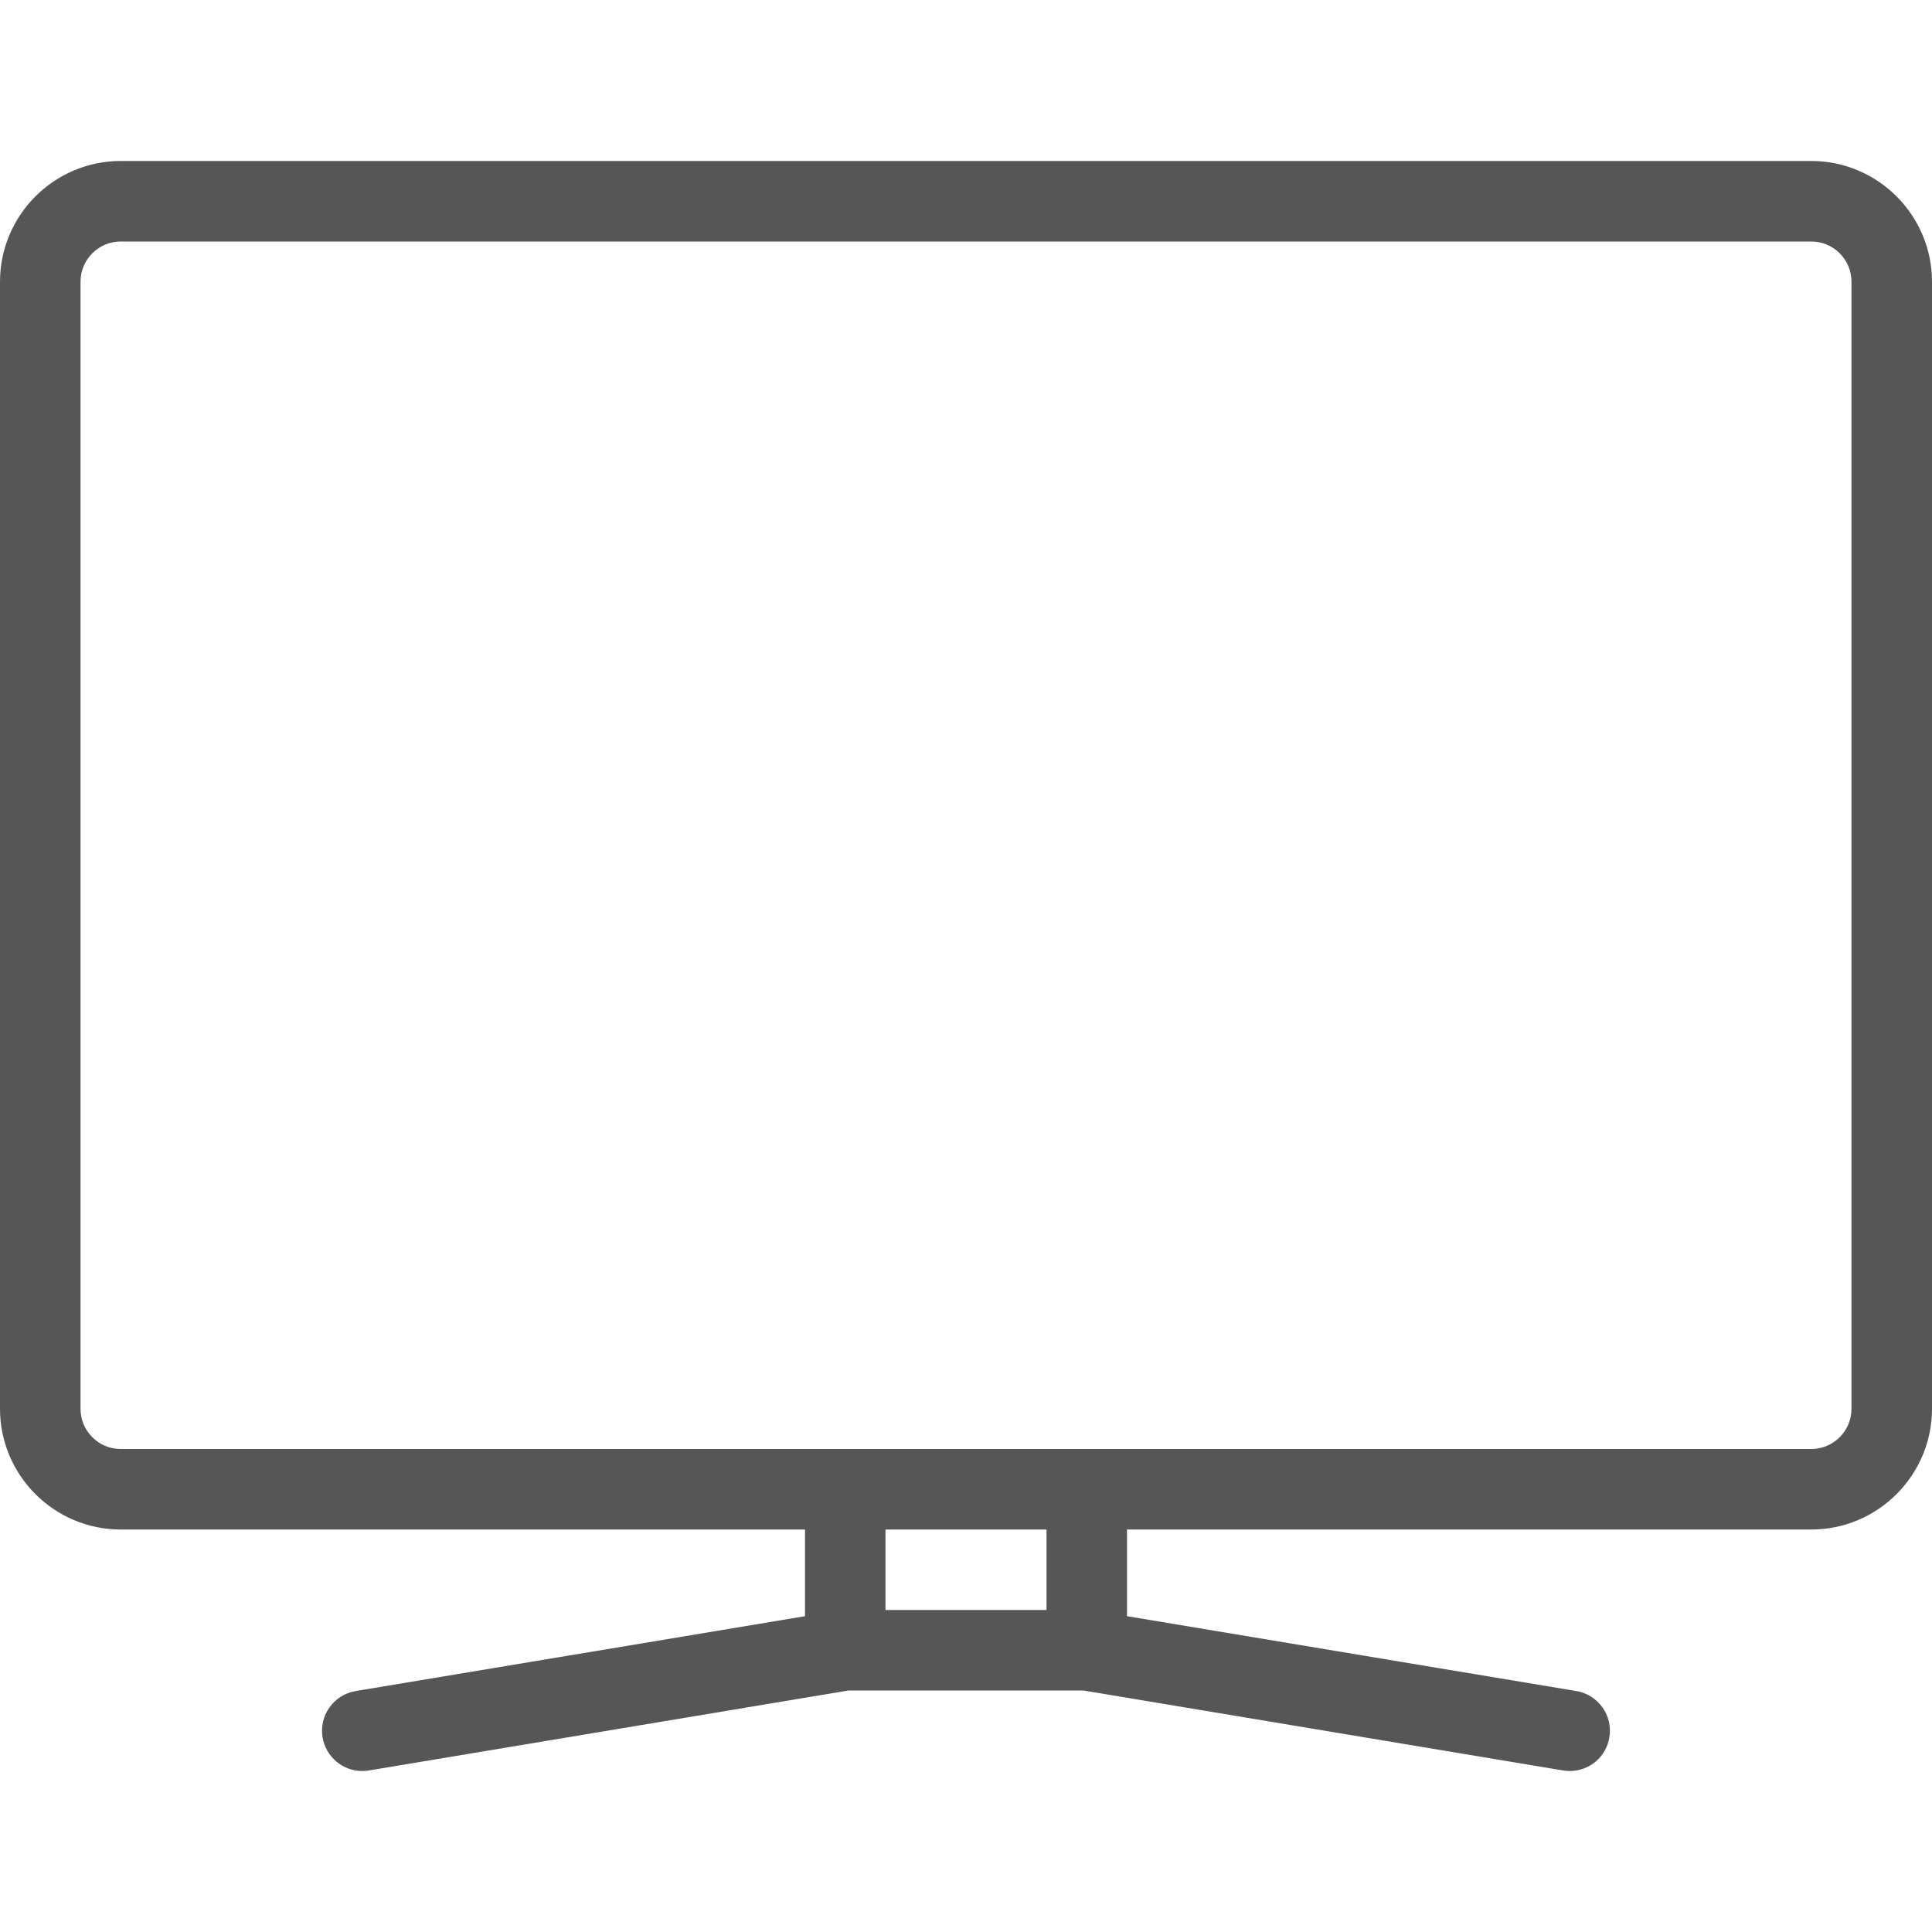 <svg width="28" height="28" viewBox="0 0 28 28" fill="none" xmlns="http://www.w3.org/2000/svg">
<path d="M26.25 2.333H1.75C0.785 2.333 0 3.119 0 4.083V20.417C0 21.382 0.785 22.167 1.75 22.167H11.667V23.423L5.154 24.508C4.837 24.561 4.622 24.862 4.675 25.179C4.723 25.465 4.97 25.667 5.25 25.667C5.281 25.667 5.313 25.664 5.346 25.659L12.297 24.5H15.702L22.653 25.659C22.686 25.664 22.718 25.667 22.75 25.667C23.031 25.667 23.279 25.465 23.324 25.179C23.378 24.862 23.162 24.561 22.845 24.508L16.333 23.423V22.167H26.25C27.215 22.167 28 21.381 28 20.417V4.083C28 3.119 27.215 2.333 26.25 2.333ZM15.167 23.333H12.833V22.167H15.167V23.333ZM26.833 20.417C26.833 20.739 26.572 21 26.25 21H1.75C1.428 21 1.167 20.739 1.167 20.417V4.083C1.167 3.761 1.428 3.5 1.75 3.5H26.25C26.572 3.5 26.833 3.761 26.833 4.083V20.417Z" fill="#565656"/>
</svg>
